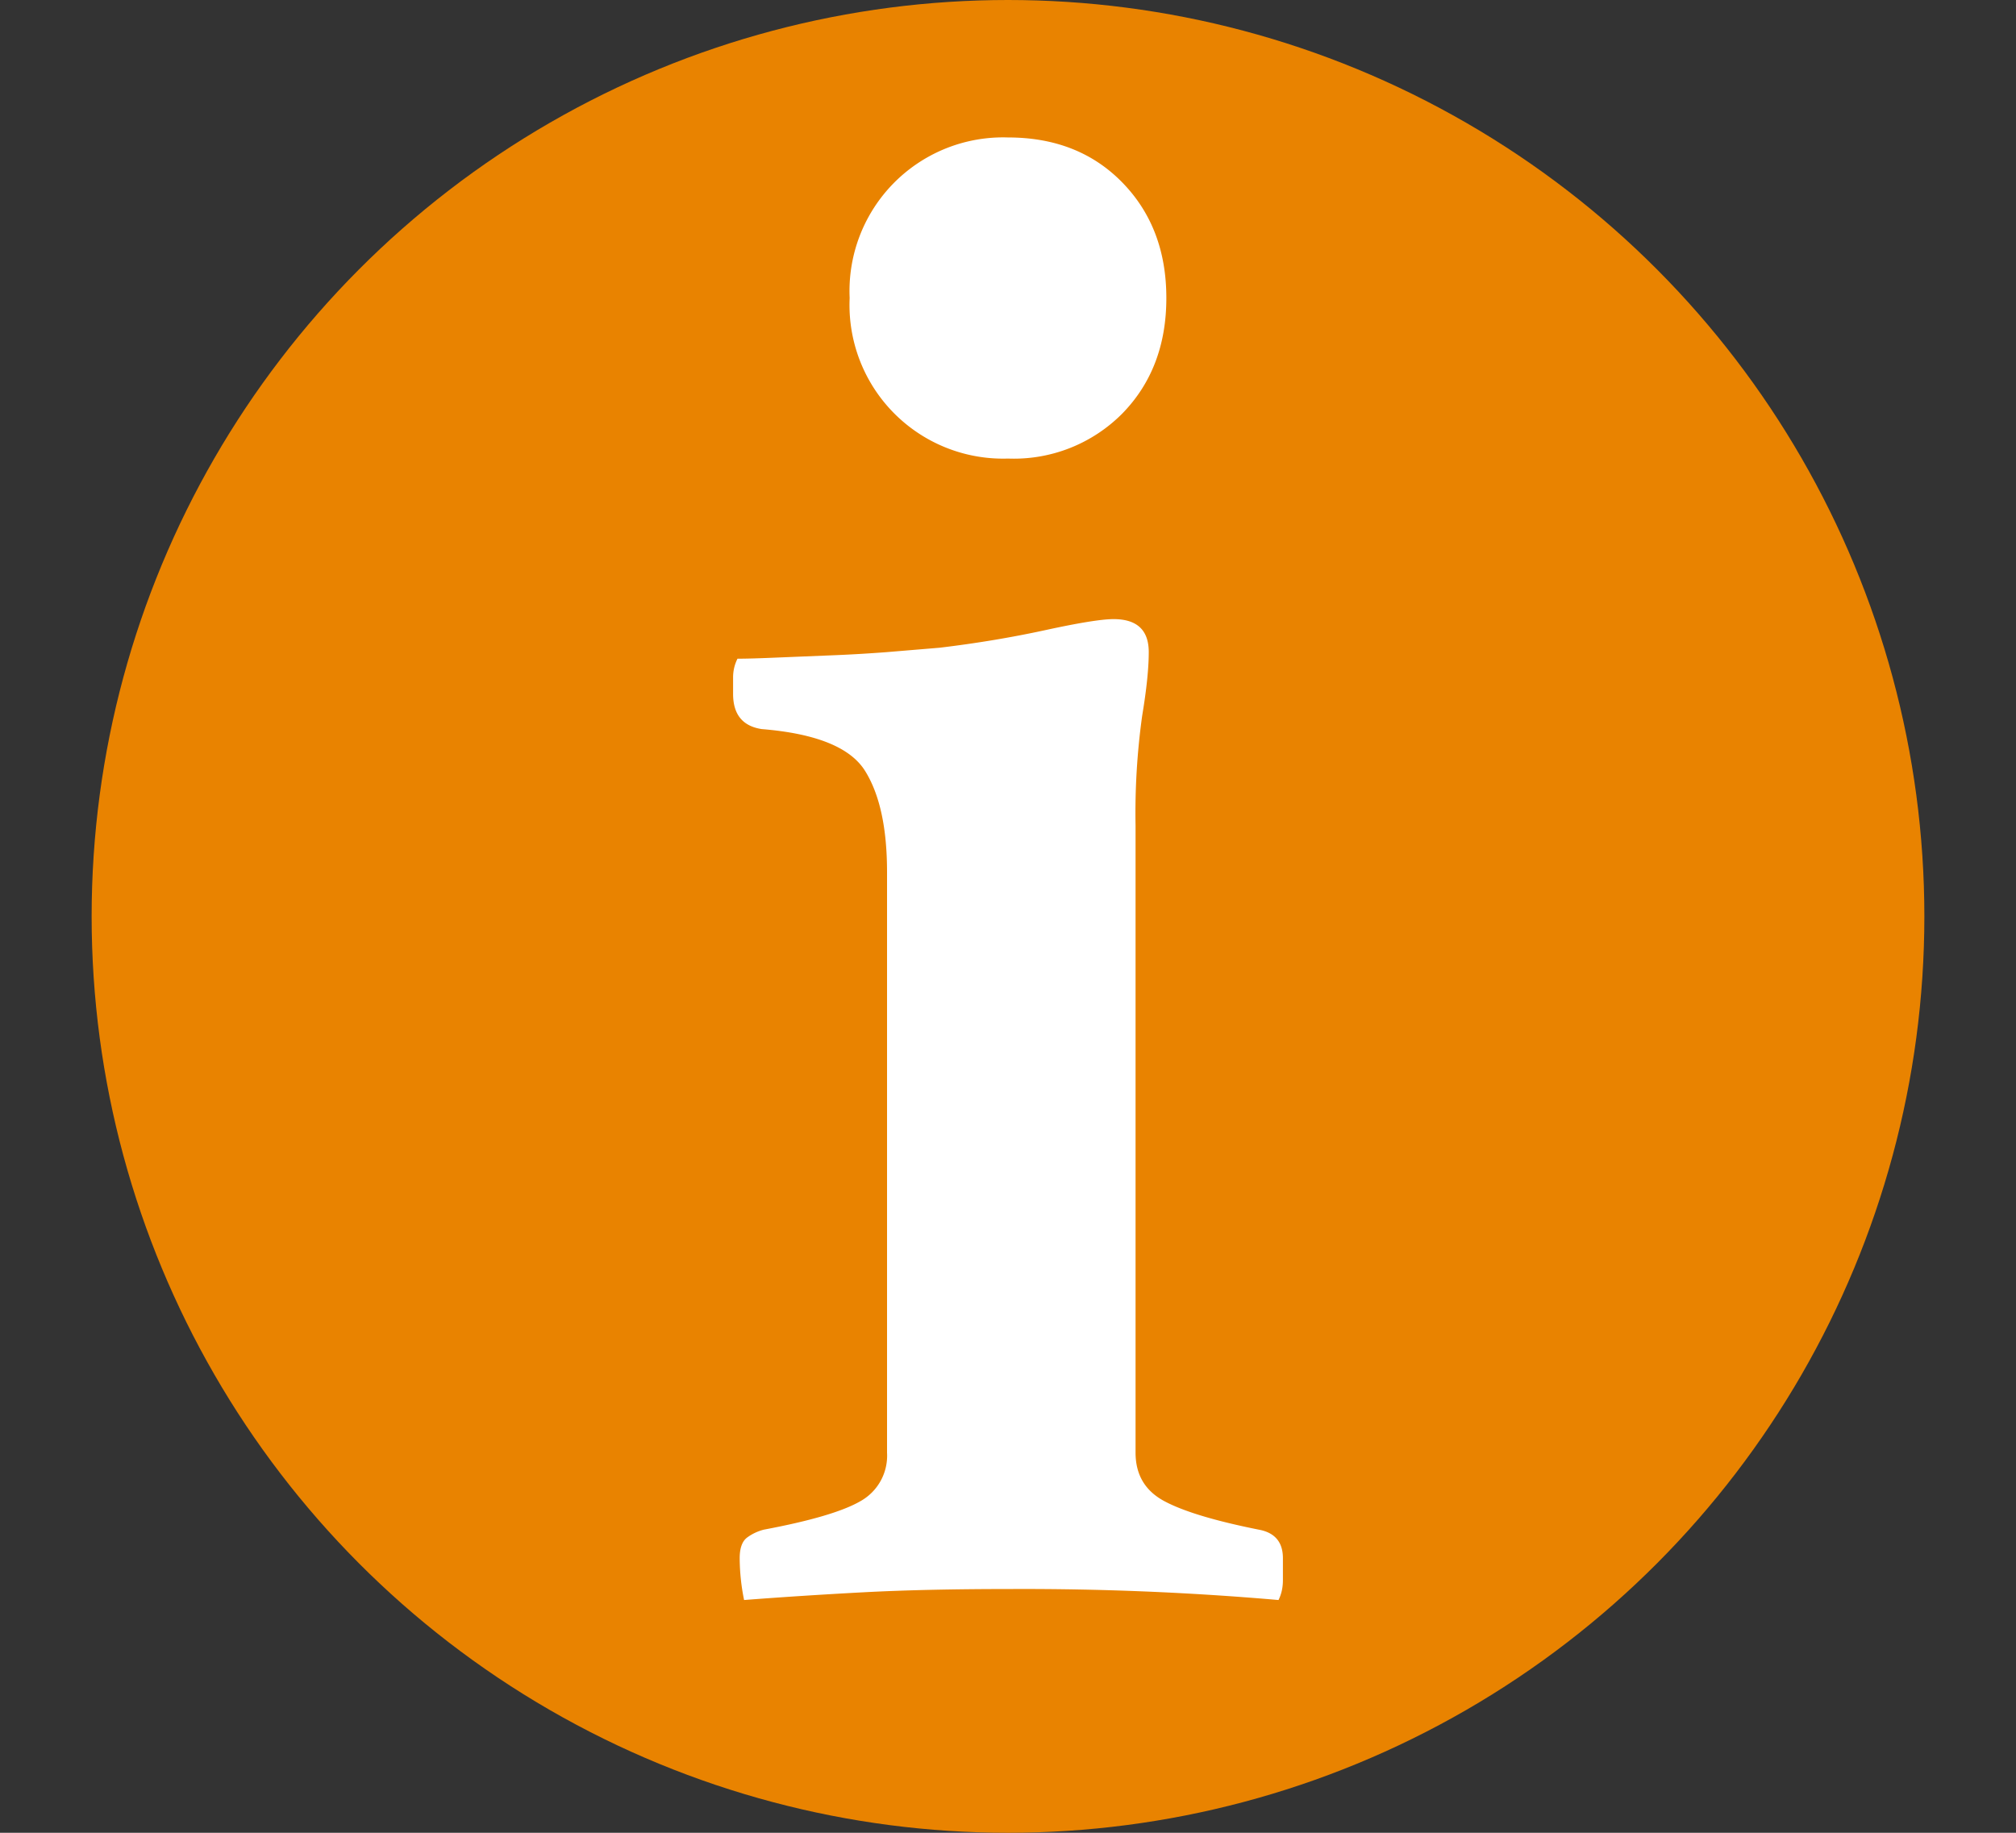 <svg width="11" height="10" viewBox="0 0 11 10" xmlns="http://www.w3.org/2000/svg"><rect x="0" y="0" width="11" height="10" fill="#333333" stroke="none"/><title>Group</title><g fill="none" fill-rule="evenodd"><circle fill="#E98300" cx="5.5" cy="5" r="5"/><path d="M5.512 8.67c-.312 0-.58.006-.804.018-.224.012-.44.026-.648.042a1.164 1.164 0 0 1-.024-.228c0-.056.014-.094.042-.114a.264.264 0 0 1 .09-.042c.256-.048.432-.1.528-.156a.284.284 0 0 0 .144-.264V4.758c0-.24-.04-.424-.12-.552-.08-.128-.268-.204-.564-.228C4.052 3.962 4 3.898 4 3.786v-.09c0-.036.008-.07.024-.102.048 0 .118-.002.21-.006l.294-.012c.104-.004.208-.01.312-.018l.288-.024c.2-.024.392-.056.576-.096.184-.04.308-.06.372-.06.128 0 .192.06.192.18 0 .088-.012.204-.036.348a3.859 3.859 0 0 0-.036.6v3.42c0 .12.052.208.156.264.104.056.276.108.516.156.088.016.132.068.132.156v.12c0 .04-.008.076-.024.108a16.052 16.052 0 0 0-1.464-.06zm-.876-7.044A.838.838 0 0 1 5.5.75c.256 0 .464.082.624.246.16.164.24.374.24.63s-.08.466-.24.63a.833.833 0 0 1-.624.246.838.838 0 0 1-.864-.876z" fill="#FFF"/></g></svg>
